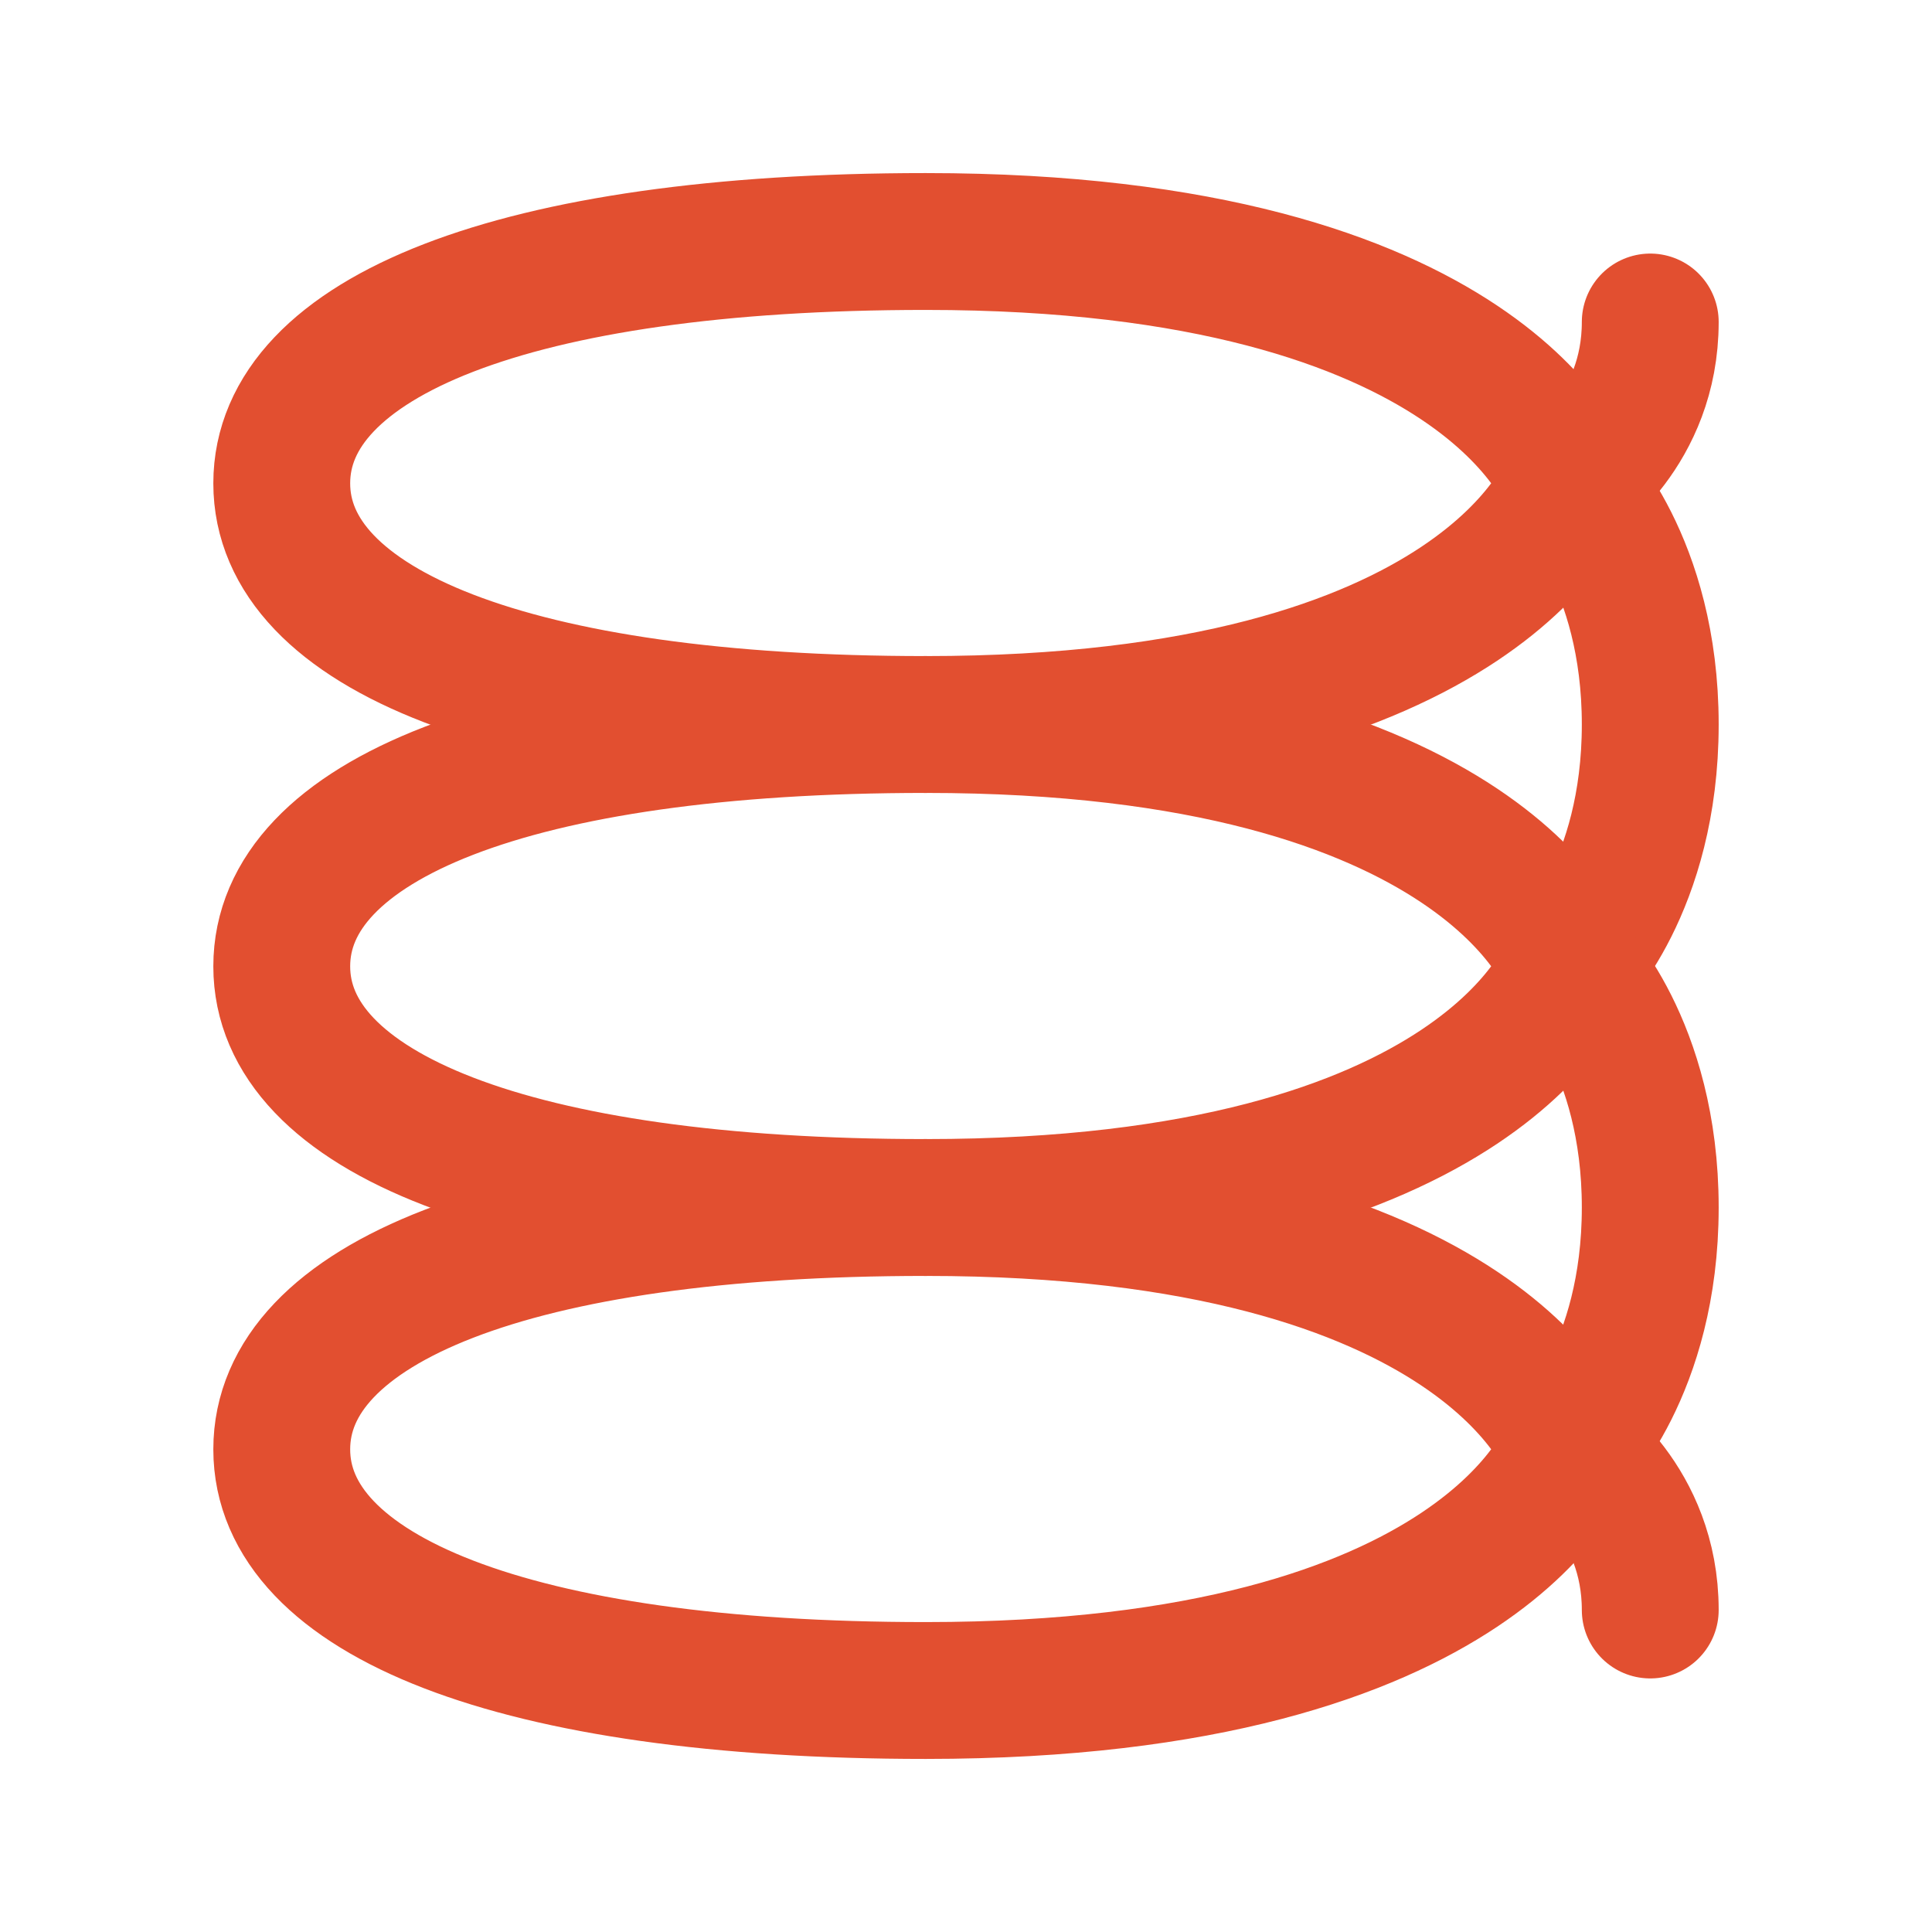 <?xml version="1.0" encoding="UTF-8"?><svg width="48px" height="48px" viewBox="0 0 24 24" stroke-width="1.7" fill="none" xmlns="http://www.w3.org/2000/svg" color="#e24f30"><path d="M3.5 6.004C3.5 7.808 6.357 9 11.5 9C18.5 9 19.5 6.004 19.5 6.004C19.5 6.004 18.5 3 11.5 3C6.357 3 3.5 4.2 3.5 6.004Z" stroke="#e24f30" stroke-width="1.7" stroke-linecap="round" stroke-linejoin="round"></path><path d="M3.5 12.004C3.5 13.808 6.357 15 11.5 15C18.5 15 19.5 12.004 19.5 12.004C19.5 12.004 18.5 9 11.5 9C6.357 9 3.5 10.2 3.5 12.004Z" stroke="#e24f30" stroke-width="1.7" stroke-linecap="round" stroke-linejoin="round"></path><path d="M3.5 18.004C3.5 19.808 6.357 21 11.5 21C18.5 21 19.5 18.004 19.5 18.004C19.5 18.004 18.5 15 11.5 15C6.357 15 3.5 16.2 3.5 18.004Z" stroke="#e24f30" stroke-width="1.7" stroke-linecap="round" stroke-linejoin="round"></path><path d="M19.5 12C19.5 12 20.5 11.025 20.5 9C20.5 6.975 19.5 6 19.5 6" stroke="#e24f30" stroke-width="1.7" stroke-linecap="round" stroke-linejoin="round"></path><path d="M20.5 4C20.5 5.35 19.5 6 19.5 6" stroke="#e24f30" stroke-width="1.7" stroke-linecap="round" stroke-linejoin="round"></path><path d="M19.5 18C19.5 18 20.5 17.025 20.5 15C20.5 12.975 19.5 12 19.5 12" stroke="#e24f30" stroke-width="1.7" stroke-linecap="round" stroke-linejoin="round"></path><path d="M20.5 20C20.5 18.65 19.5 18 19.5 18" stroke="#e24f30" stroke-width="1.7" stroke-linecap="round" stroke-linejoin="round"></path></svg>